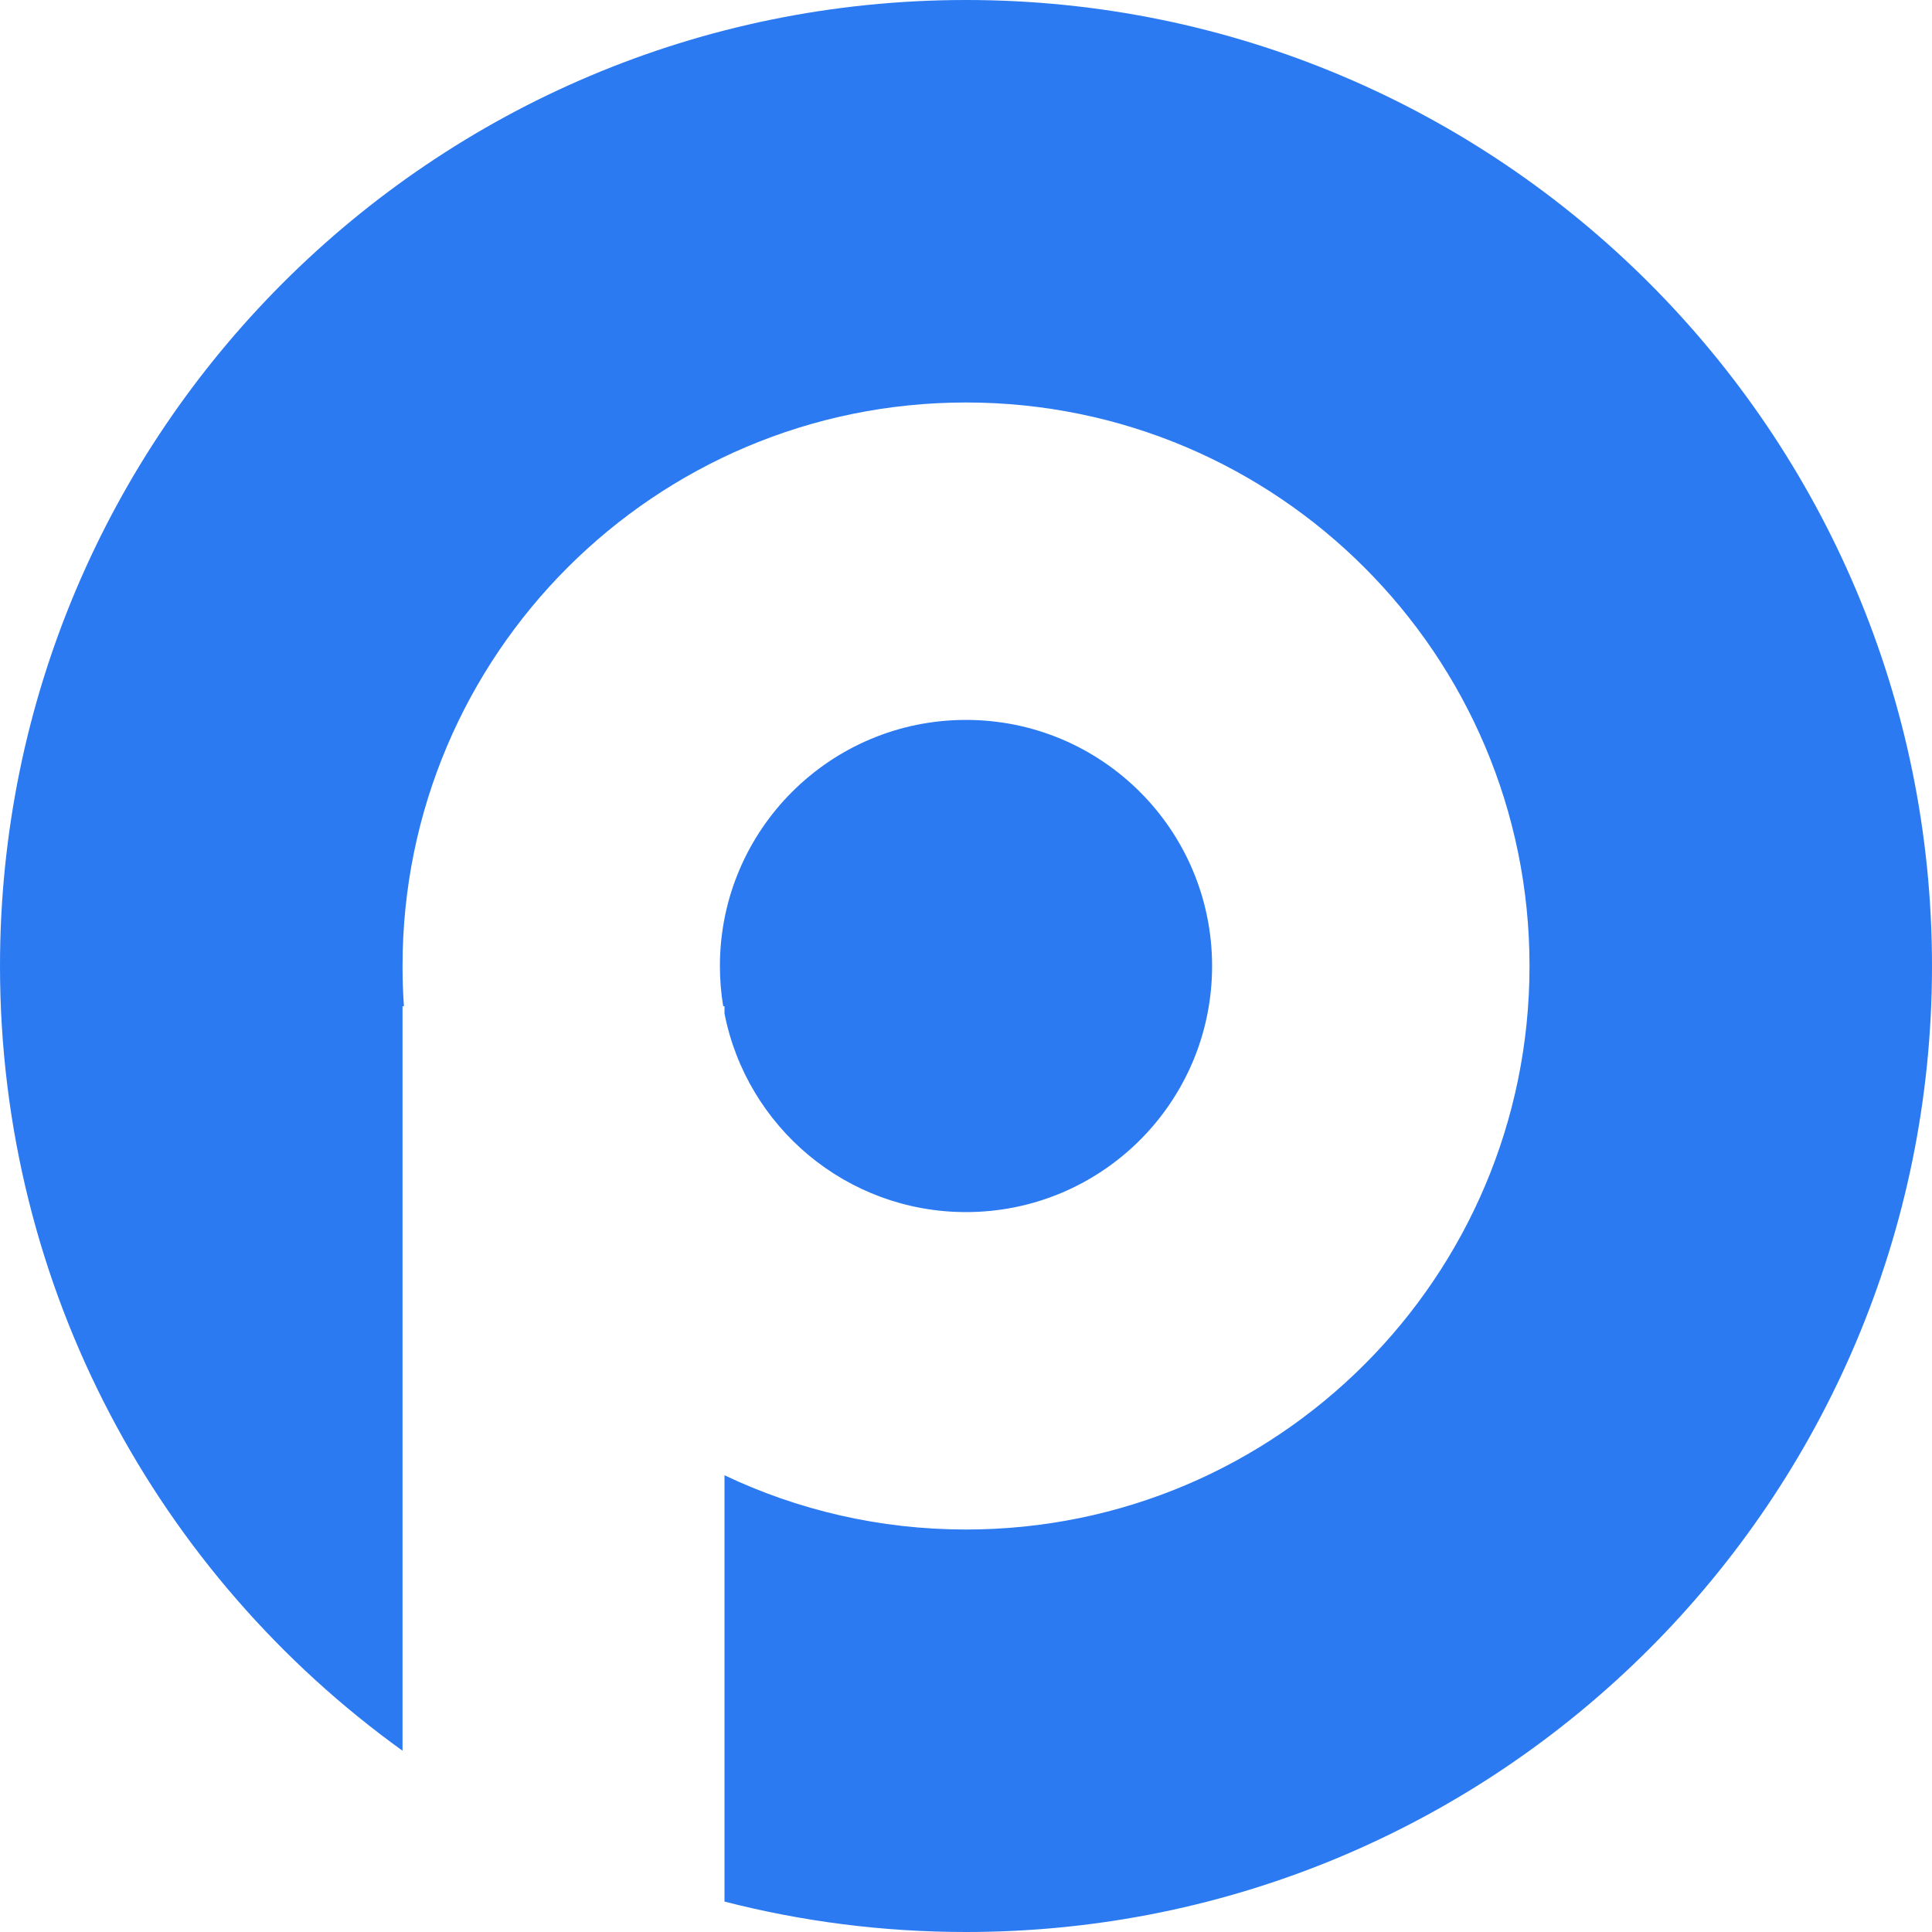 <svg width="40" height="40" viewBox="0 0 40 40" fill="none" xmlns="http://www.w3.org/2000/svg">
<path fill-rule="evenodd" clip-rule="evenodd" d="M40 20C40 31.046 31.046 40 20 40C18.274 40 16.598 39.781 15 39.37V30.544C16.516 31.264 18.211 31.667 20 31.667C26.444 31.667 31.667 26.443 31.667 20C31.667 13.557 26.444 8.333 20 8.333C13.557 8.333 8.334 13.557 8.334 20C8.334 20.28 8.343 20.558 8.363 20.833H8.334V36.247C3.287 32.616 0 26.692 0 20C0 8.954 8.954 0 20 0C31.046 0 40 8.954 40 20ZM15 20.984V20.833H14.973C14.928 20.562 14.905 20.284 14.905 20C14.905 17.186 17.186 14.905 20 14.905C22.814 14.905 25.095 17.186 25.095 20C25.095 22.814 22.814 25.095 20 25.095C17.523 25.095 15.459 23.327 15 20.984Z" fill="#2B7AF1"/>
</svg>
